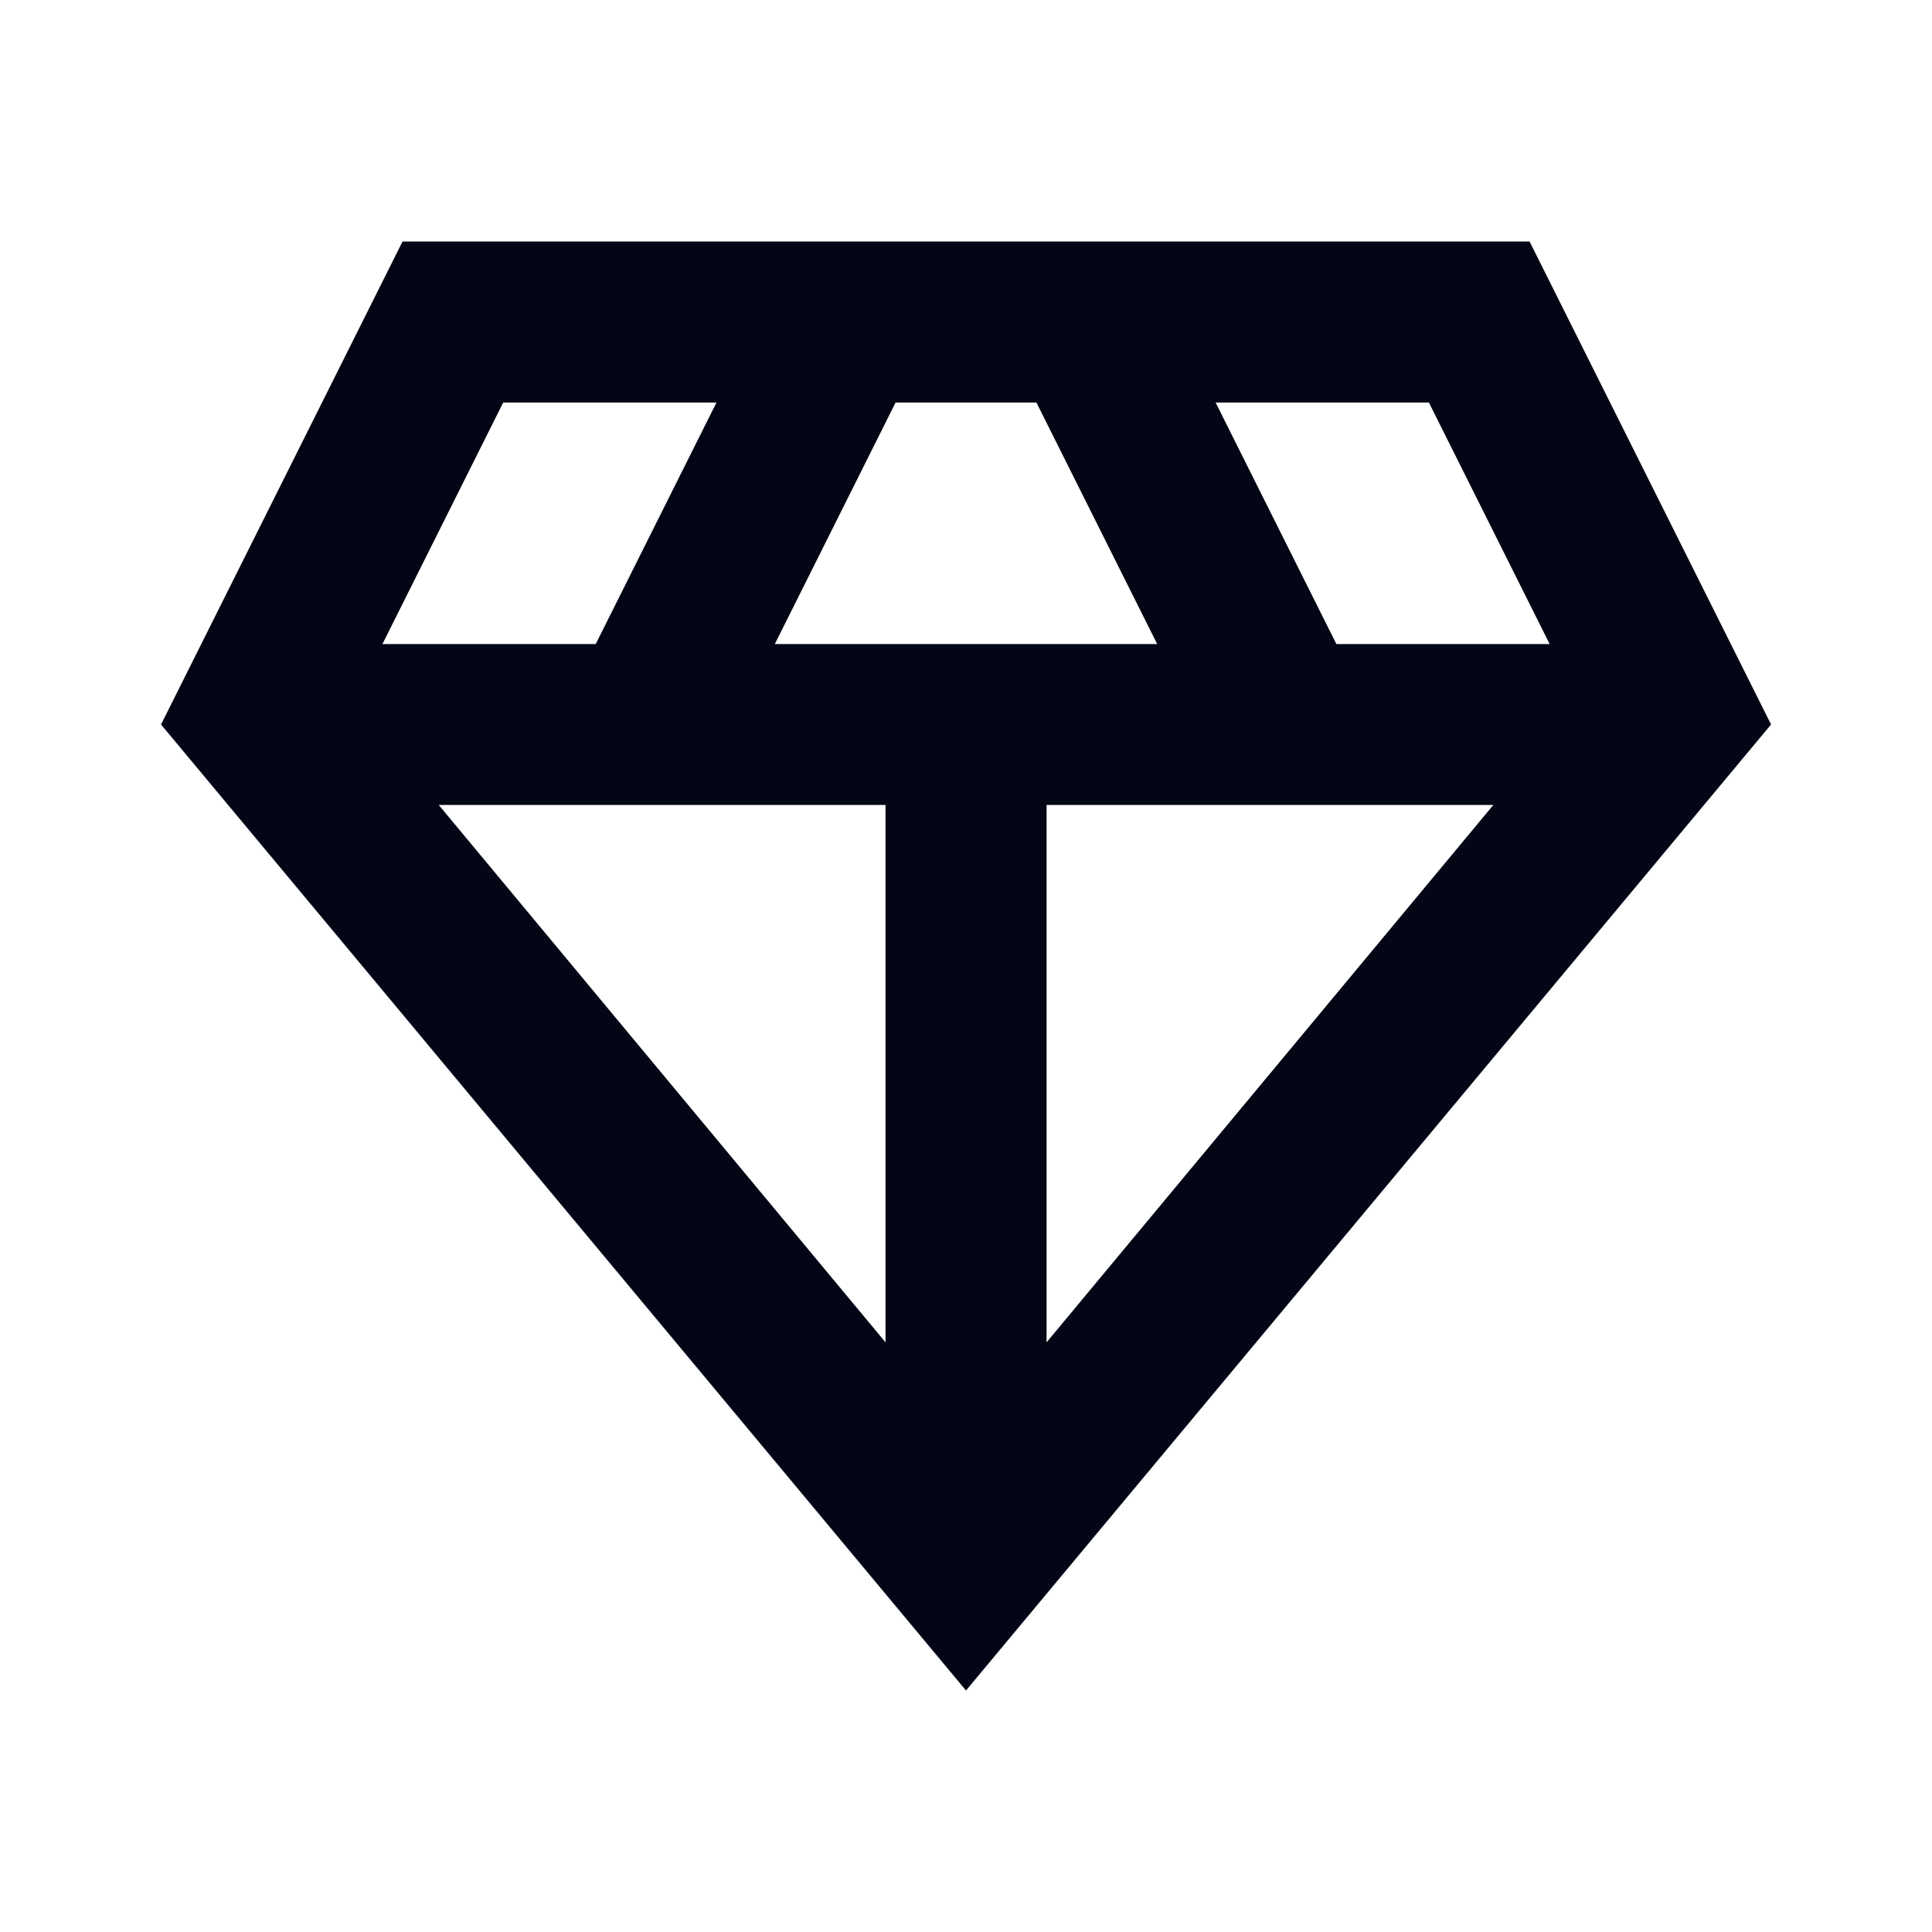 <svg width="20" height="20" viewBox="0 0 20 20" fill="none" xmlns="http://www.w3.org/2000/svg">
<path d="M10 17.5L1.667 7.5L4.167 2.5H15.834L18.334 7.5L10 17.5ZM8.021 6.667H11.979L10.729 4.167H9.271L8.021 6.667ZM9.167 13.896V8.333H4.542L9.167 13.896ZM10.834 13.896L15.459 8.333H10.834V13.896ZM13.834 6.667H16.042L14.792 4.167H12.584L13.834 6.667ZM3.959 6.667H6.167L7.417 4.167H5.209L3.959 6.667Z" fill="#030615"/>
</svg>
